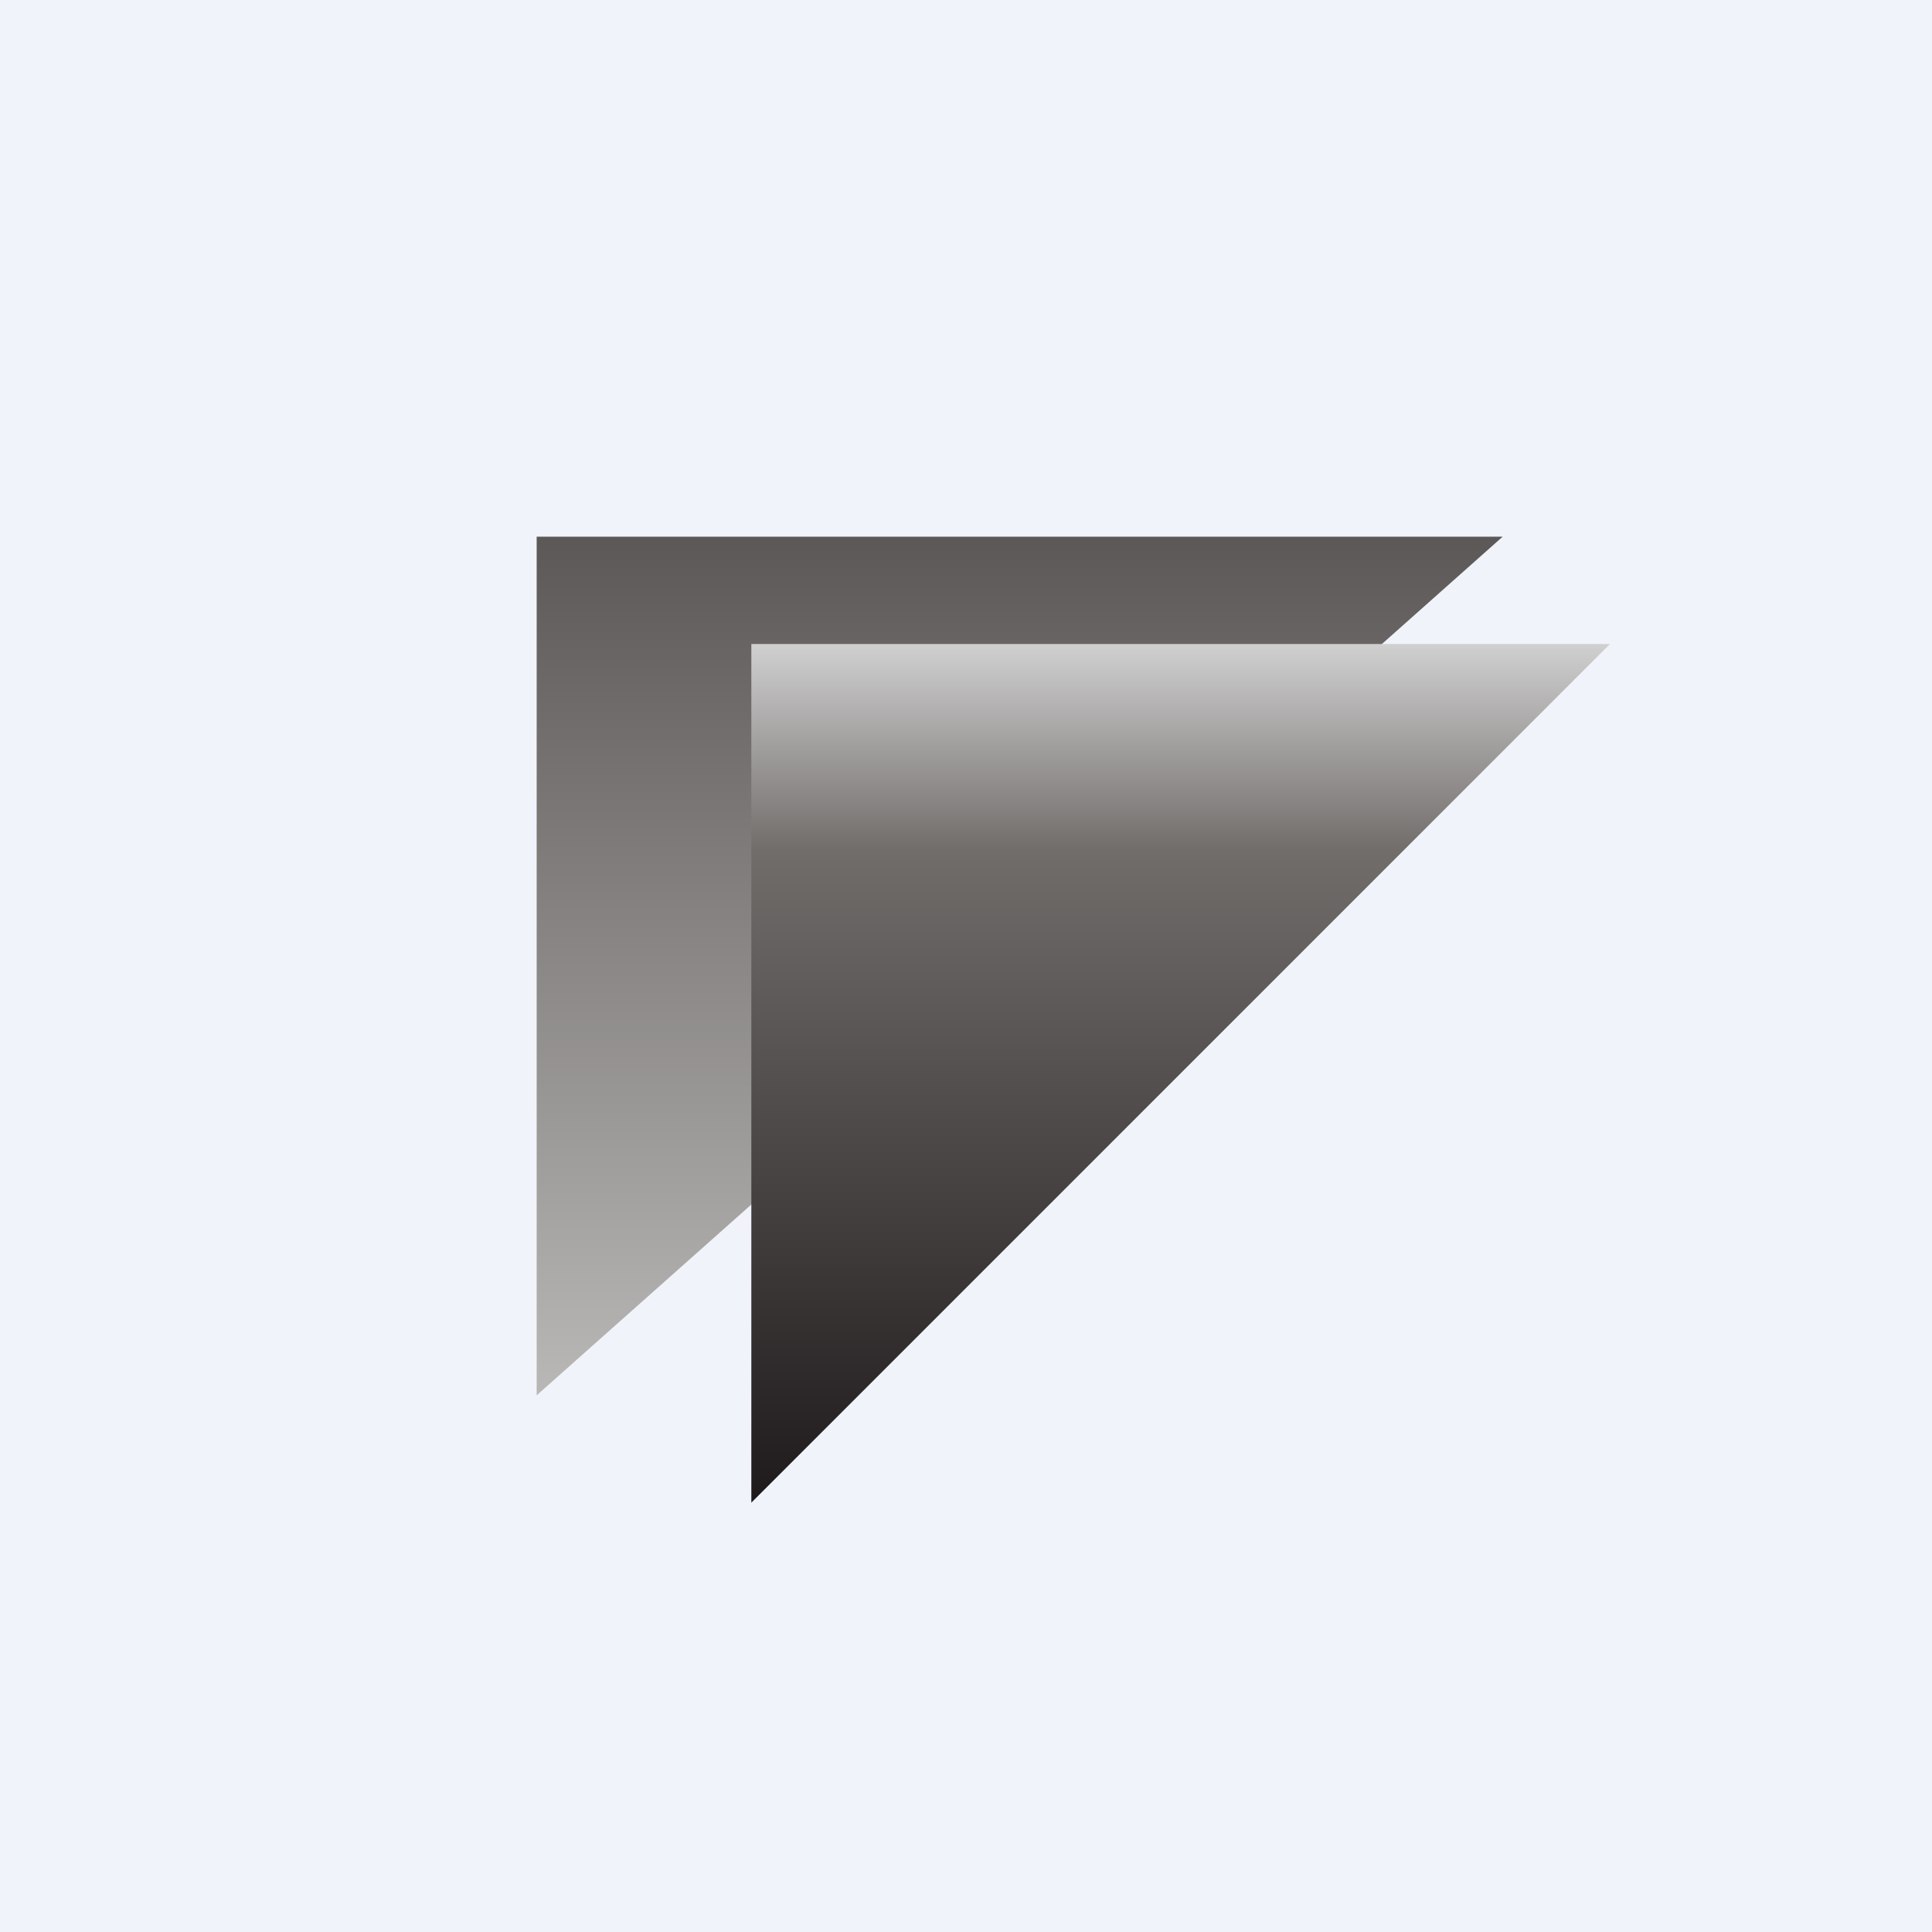 <!-- by TradingView --><svg width="18" height="18" viewBox="0 0 18 18" xmlns="http://www.w3.org/2000/svg"><path fill="#F0F3FA" d="M0 0h18v18H0z"/><path d="M5 5v8l9-8H5Z" fill="url(#a)"/><path d="M7 14V6h8l-8 8Z" fill="url(#b)"/><defs><linearGradient id="a" x1="9.5" y1="5" x2="9.5" y2="13" gradientUnits="userSpaceOnUse"><stop stop-color="#5C5857"/><stop offset="1" stop-color="#B9B8B6"/></linearGradient><linearGradient id="b" x1="11" y1="6" x2="11" y2="14" gradientUnits="userSpaceOnUse"><stop stop-color="#D0D0D0"/><stop offset=".24" stop-color="#716D6B"/><stop offset="1" stop-color="#1E1A1B"/></linearGradient></defs></svg>